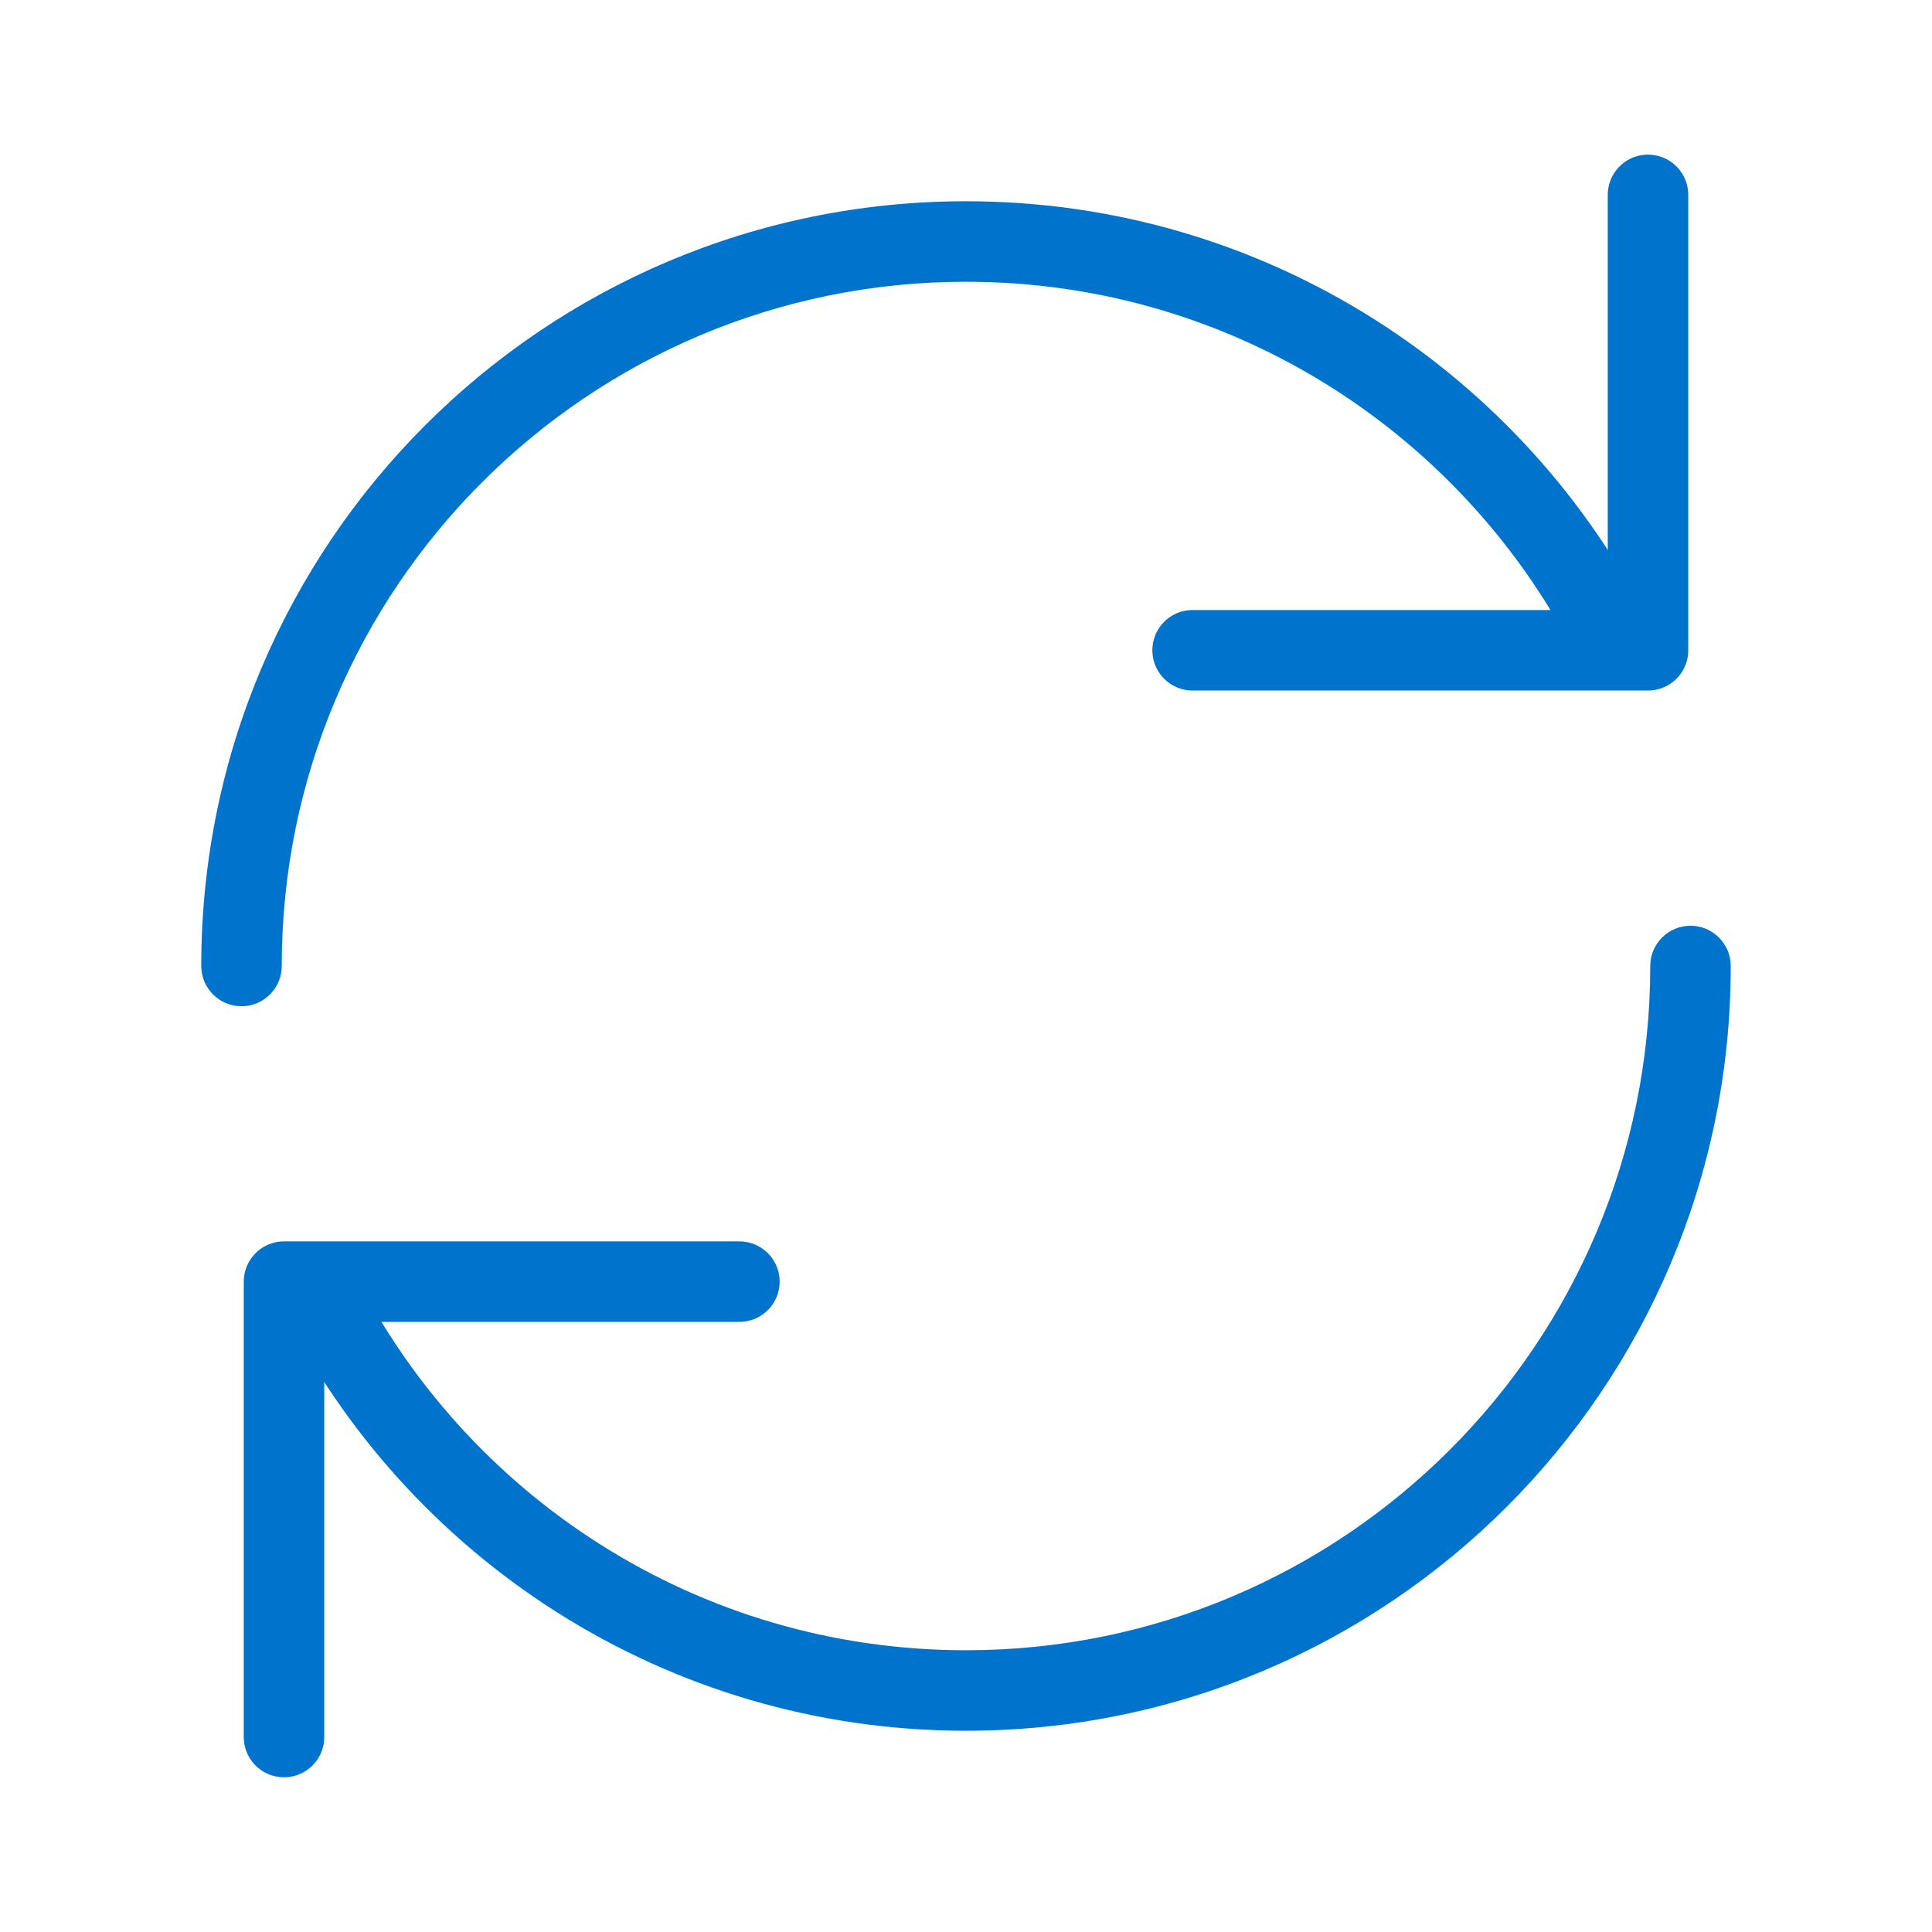 <svg width="24" height="24" viewBox="0 0 24 24" fill="none" xmlns="http://www.w3.org/2000/svg">
<path d="M2.5 12C2.5 12.276 2.724 12.5 3 12.5C3.276 12.5 3.5 12.276 3.5 12H2.5ZM3.5 12C3.5 7.306 7.306 3.5 12 3.5V2.5C6.753 2.5 2.5 6.753 2.5 12H3.5ZM12 3.5C15.337 3.5 18.225 5.423 19.617 8.223L20.512 7.777C18.958 4.651 15.731 2.5 12 2.5V3.5Z" fill="#0074CC"/>
<path d="M20.472 2.421V8.078H14.815" stroke="#0074CC" stroke-linecap="round" stroke-linejoin="round"/>
<path d="M21.5 12C21.5 11.724 21.276 11.5 21 11.5C20.724 11.5 20.5 11.724 20.5 12H21.5ZM20.5 12C20.5 16.694 16.694 20.5 12 20.5V21.5C17.247 21.5 21.5 17.247 21.5 12H20.5ZM12 20.5C8.663 20.5 5.775 18.578 4.383 15.777L3.488 16.223C5.042 19.349 8.269 21.5 12 21.5V20.5Z" fill="#0074CC"/>
<path d="M3.528 21.578V15.921H9.185" stroke="#0074CC" stroke-linecap="round" stroke-linejoin="round"/>
</svg>

